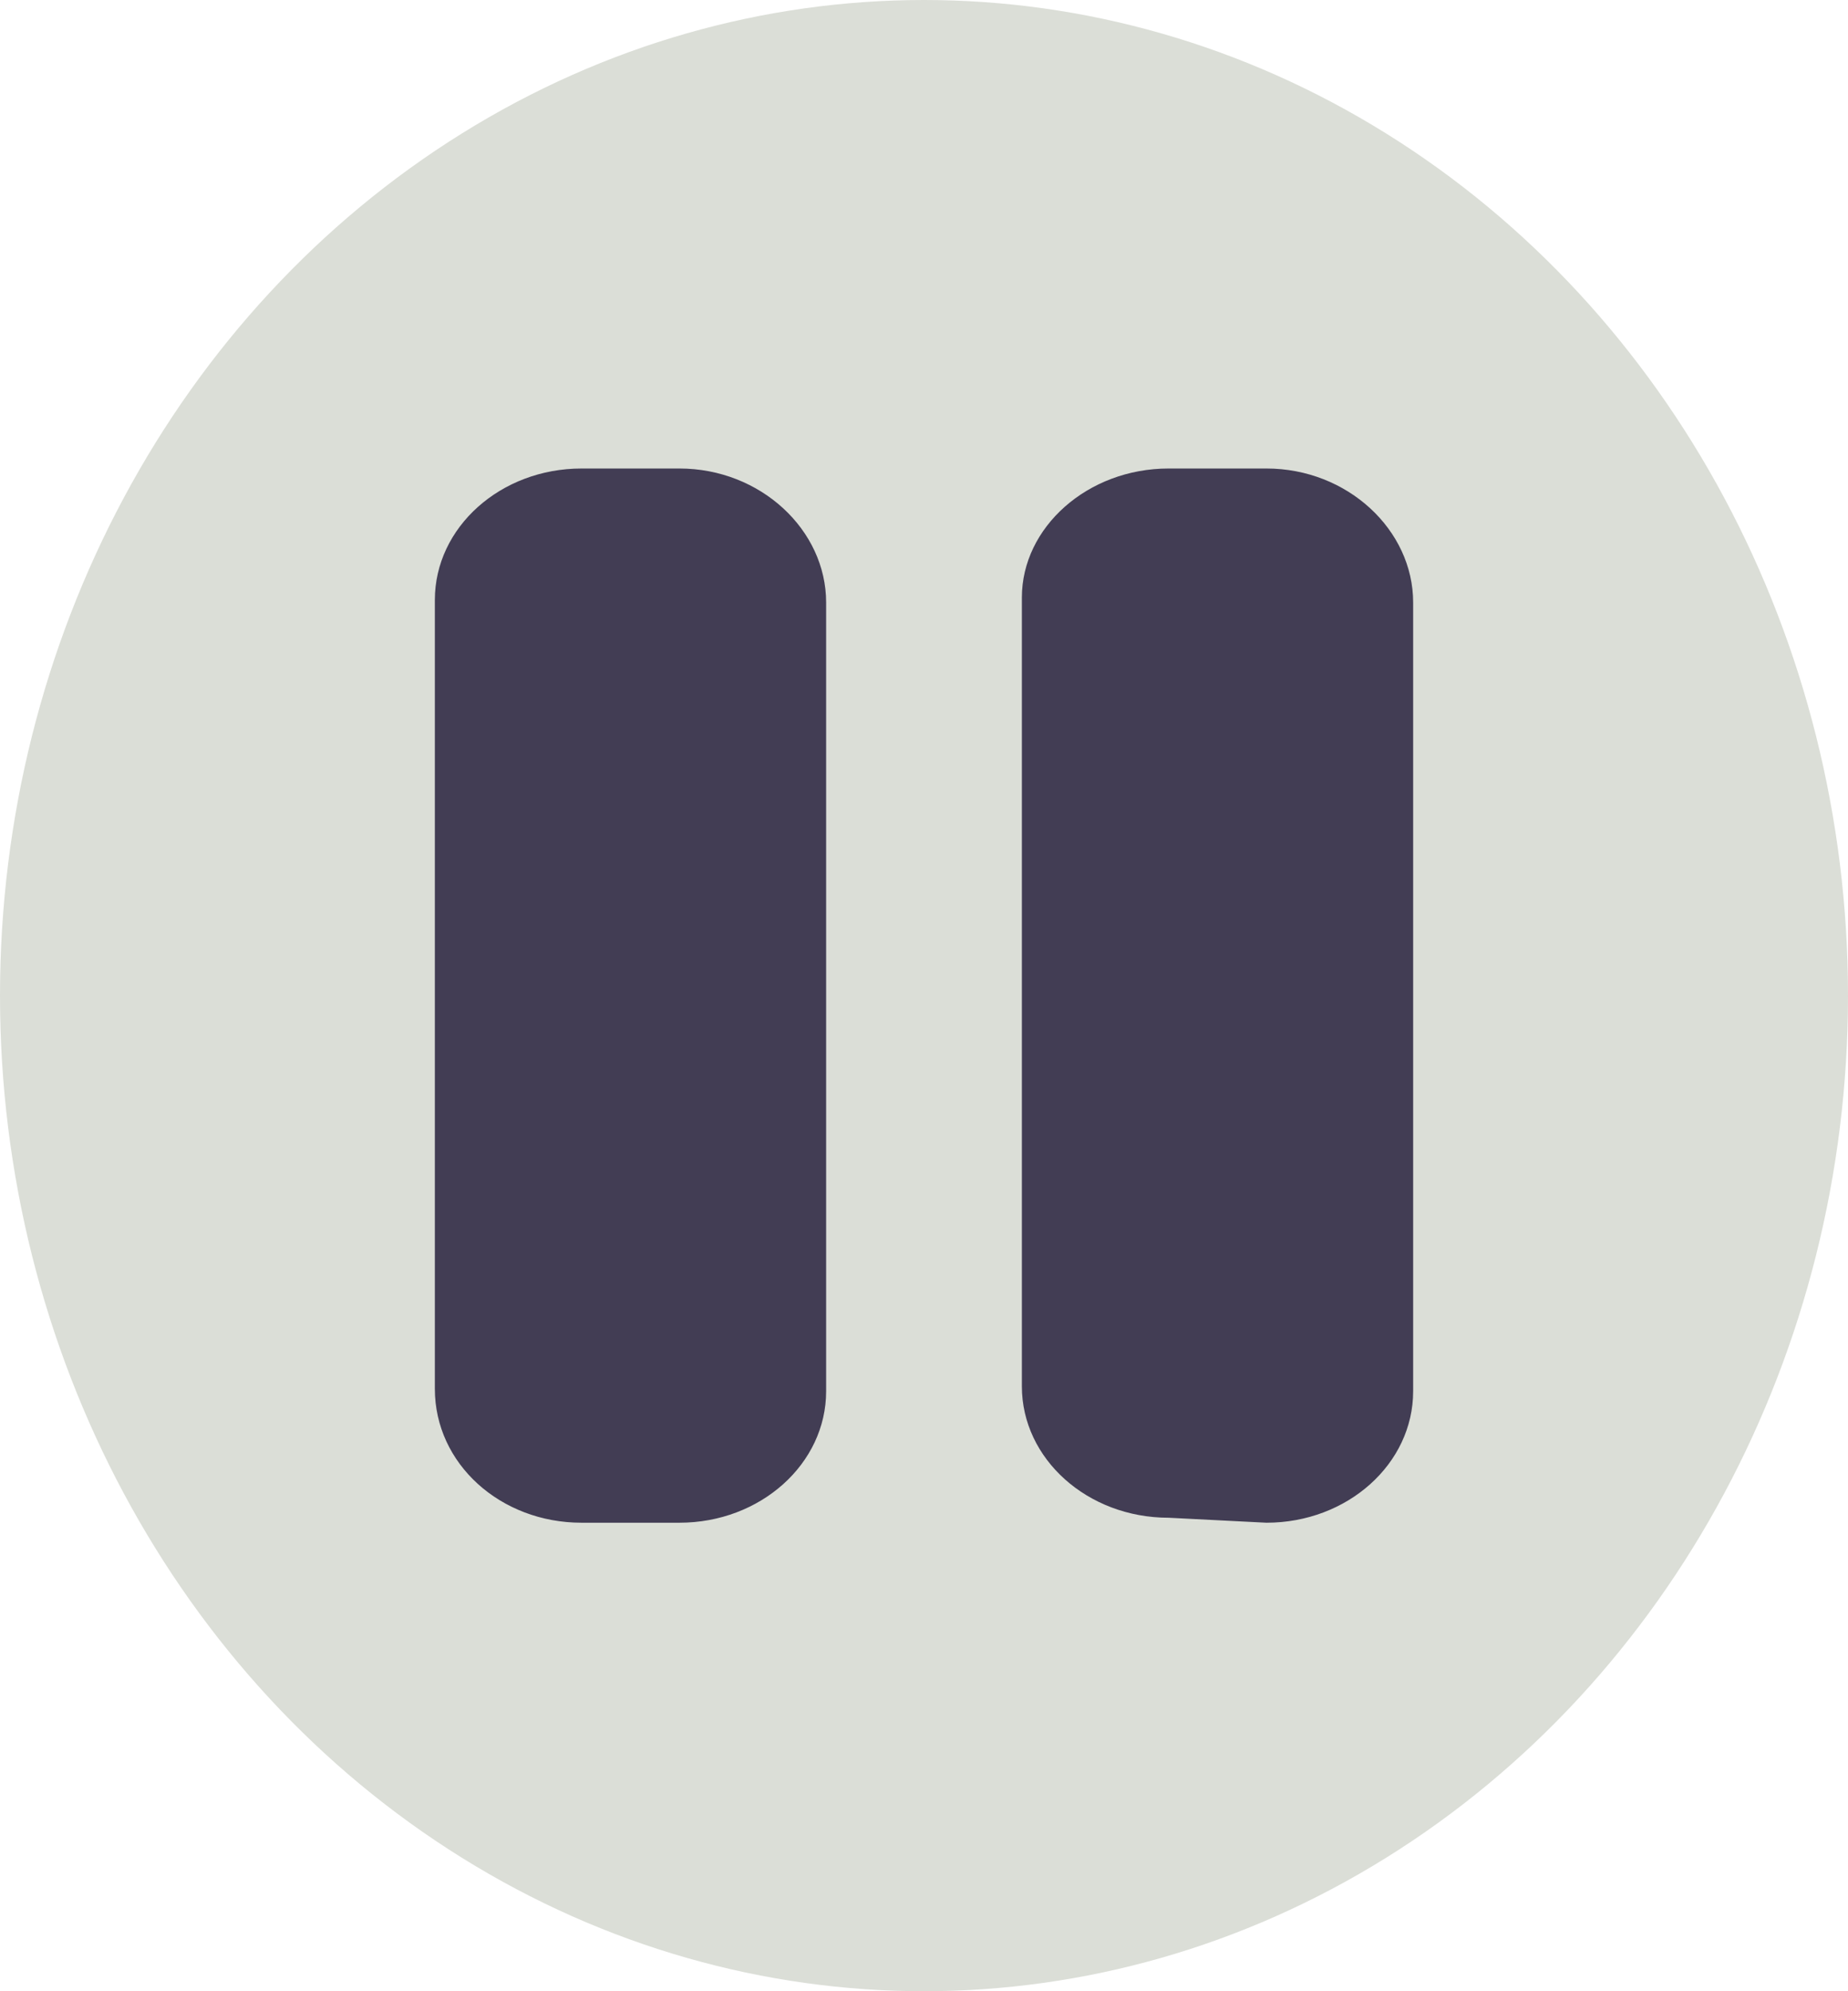 <svg width="26" height="28" viewBox="0 0 26 28" fill="none" xmlns="http://www.w3.org/2000/svg">
<ellipse cx="13" cy="14" rx="13" ry="14" fill="#DBDED7"/>
<path d="M17.818 6.588H16.441C15.301 6.588 14.377 7.416 14.377 8.402V19.494C14.377 20.515 15.301 21.342 16.441 21.342L17.818 21.412C18.958 21.412 19.882 20.584 19.882 19.563V8.472C19.882 7.451 18.957 6.588 17.818 6.588ZM9.559 6.588H8.182C7.042 6.588 6.118 7.416 6.118 8.437V19.529C6.118 20.584 7.042 21.412 8.182 21.412H9.559C10.699 21.412 11.623 20.584 11.623 19.563V8.472C11.623 7.451 10.699 6.588 9.559 6.588Z" fill="#423D54"/>
</svg>
